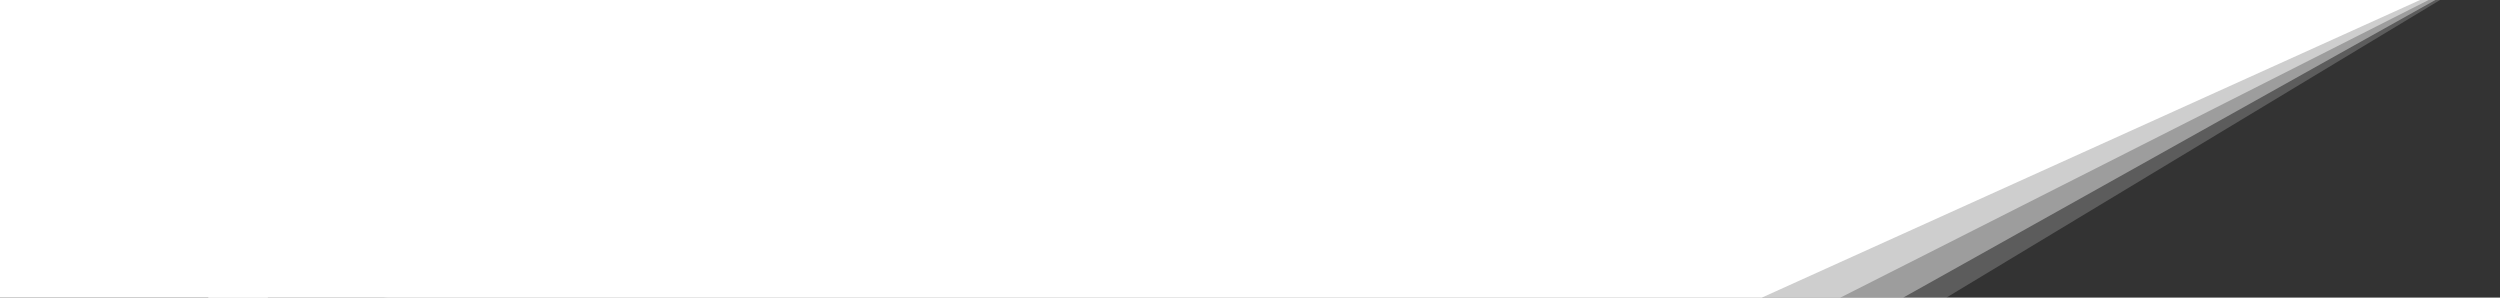 <svg width="588" height="70" viewBox="0 0 588 70" fill="none" xmlns="http://www.w3.org/2000/svg">
<rect x="0" y="0" width="588" height="70" fill="#333333" stroke="none"/>
<path fill-rule="evenodd" clip-rule="evenodd" d="M588 -8.5L400 76.5H49V-8.5H588Z" fill="white"/>
<path opacity="0.502" fill-rule="evenodd" clip-rule="evenodd" d="M588 -8.5L420 76.5H49V-8.5H588Z" fill="white"/>
<path opacity="0.4" fill-rule="evenodd" clip-rule="evenodd" d="M588 -8.5L436 76.5H49" fill="white"/>
<path opacity="0.2" fill-rule="evenodd" clip-rule="evenodd" d="M588 -8.5L447 76.5H49" fill="white"/>
<path fill-rule="evenodd" clip-rule="evenodd" d="M-649.5 -8.5H63V76.5H-649.5V-8.5Z" fill="white"/>
</svg>
